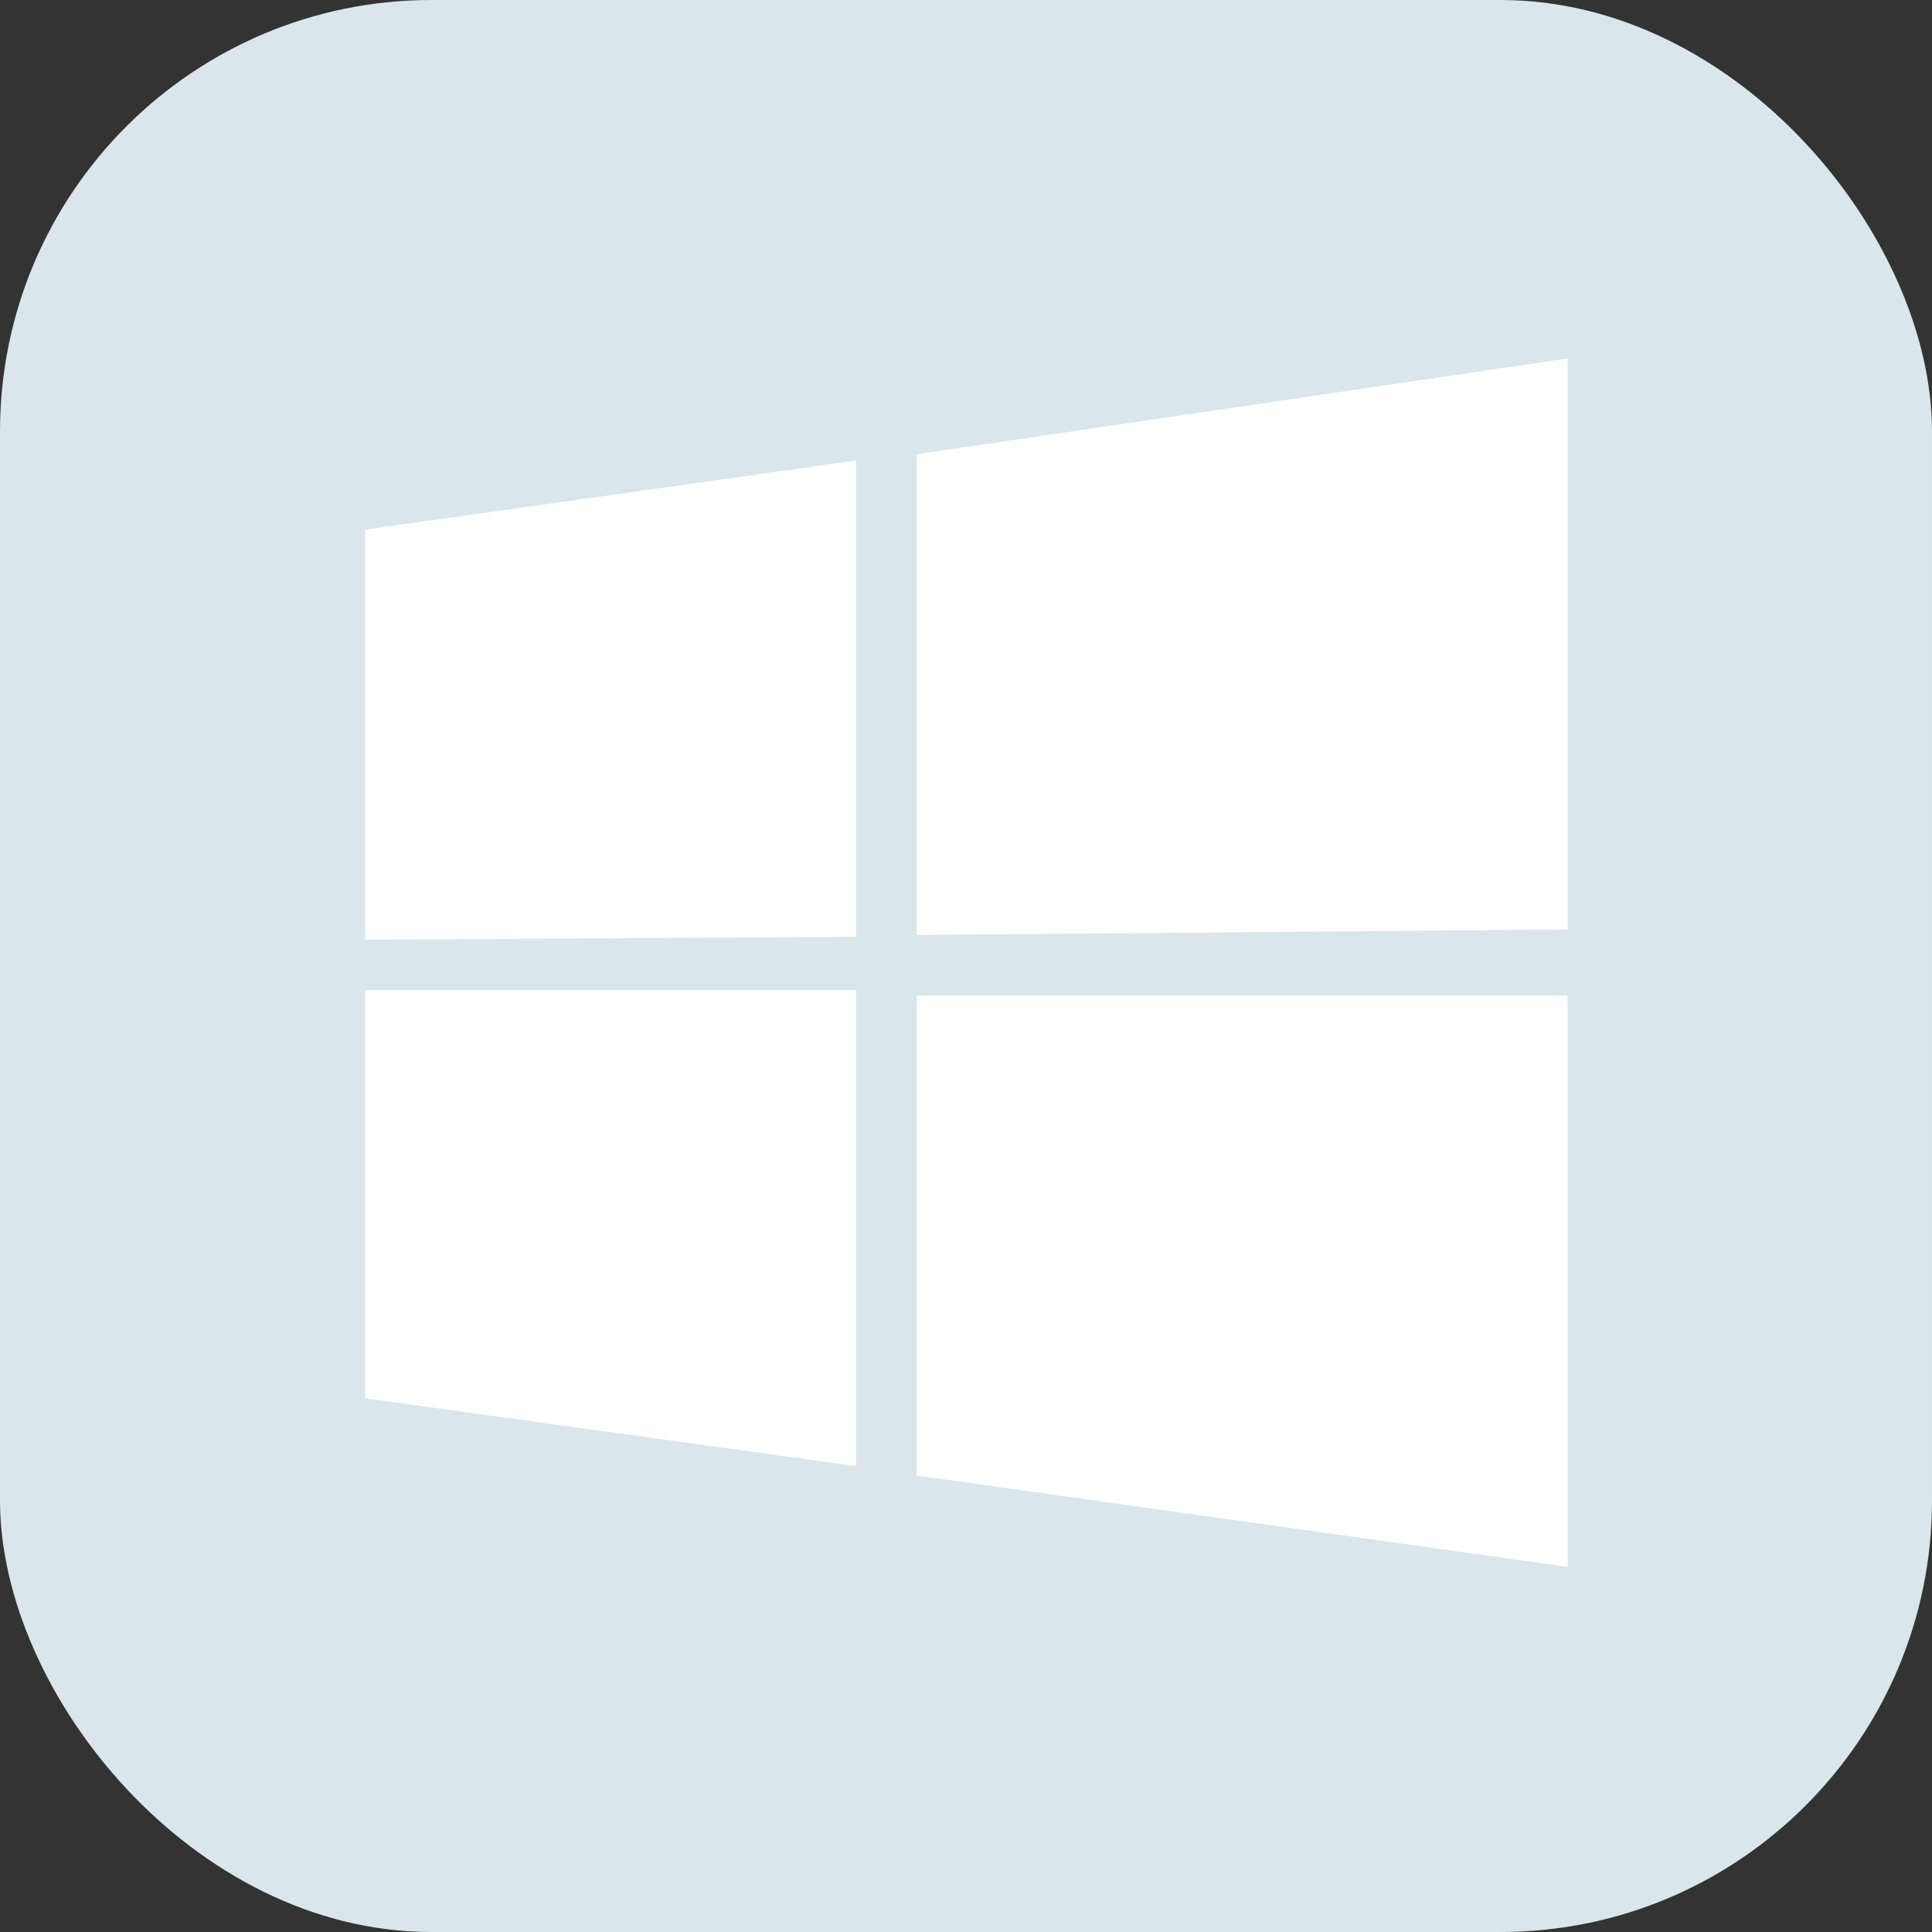 <svg width="291" height="291" viewBox="0 0 291 291" fill="none" xmlns="http://www.w3.org/2000/svg">
<rect x="0" y="0" width="291" height="291" fill="#333333" stroke="none"/>
<rect width="291" height="291" rx="65" fill="#DBE6EB"/>
<path fill-rule="evenodd" clip-rule="evenodd" d="M236.115 139.99L138.08 140.821V68.425L236.115 54V139.99ZM128.941 69.372V141.104L55 141.536V79.784L128.941 69.372ZM236.115 149.96H138.08V222.24L236.115 236V149.96ZM55 149.129H128.941V220.817L55 210.609V149.129Z" fill="white"/>
</svg>
